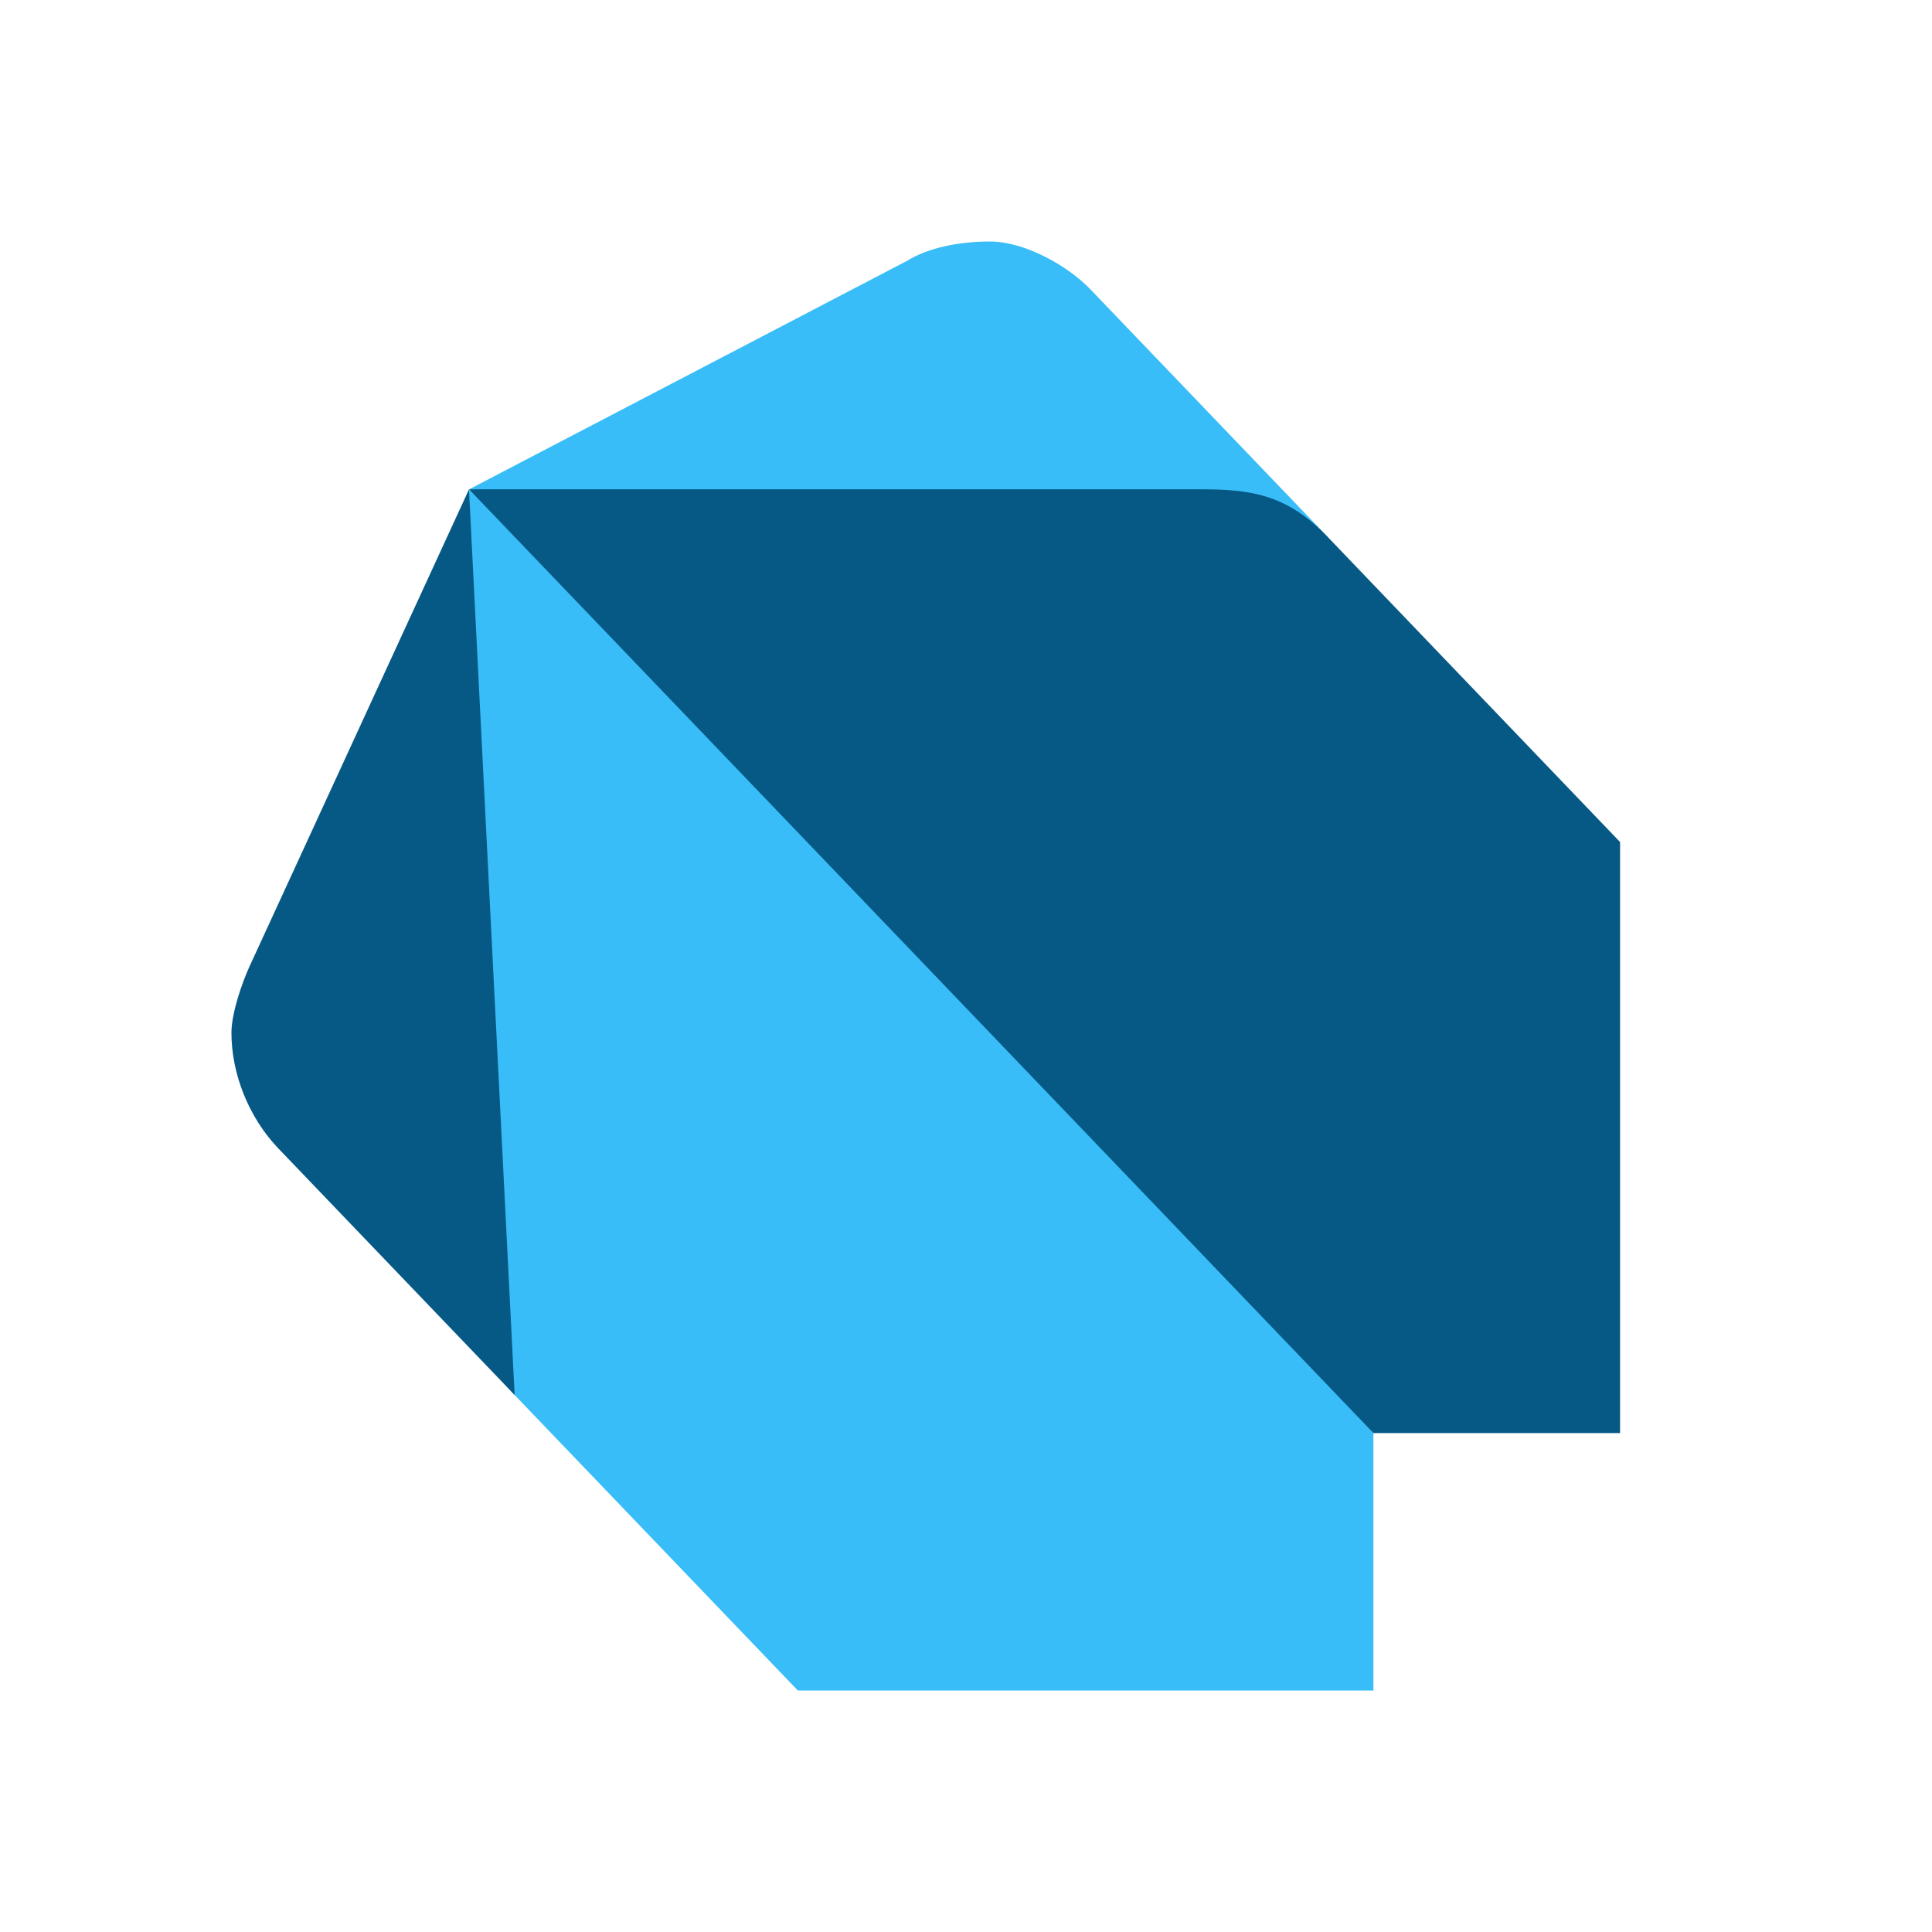 <svg width="24" height="24" viewBox="0 0 24 24" fill="none" xmlns="http://www.w3.org/2000/svg">
<path fill-rule="evenodd" clip-rule="evenodd" d="M13.543 3.592L16.494 6.671L5.827 6.079L11.274 3.237C11.522 3.082 11.905 3 12.295 3C12.749 3 13.286 3.322 13.543 3.592ZM5.826 15.671C5.826 16.621 5.94 16.854 6.393 17.329L6.847 17.803L6.847 17.803L9.911 21H17.061L17.061 17.803L17.061 17.803L12.068 11.882L5.826 6.079V15.671Z" fill="#38BDF8"/>
<path fill-rule="evenodd" clip-rule="evenodd" d="M5.826 6.078H14.905C15.53 6.078 15.983 6.136 16.493 6.67L20.125 10.46V17.802H17.061L5.826 6.078ZM3.442 14.25L6.393 17.329L5.826 6.079L3.102 12C3.004 12.214 2.875 12.589 2.875 12.828C2.875 13.346 3.092 13.875 3.442 14.25Z" fill="#075985"/>
</svg>
